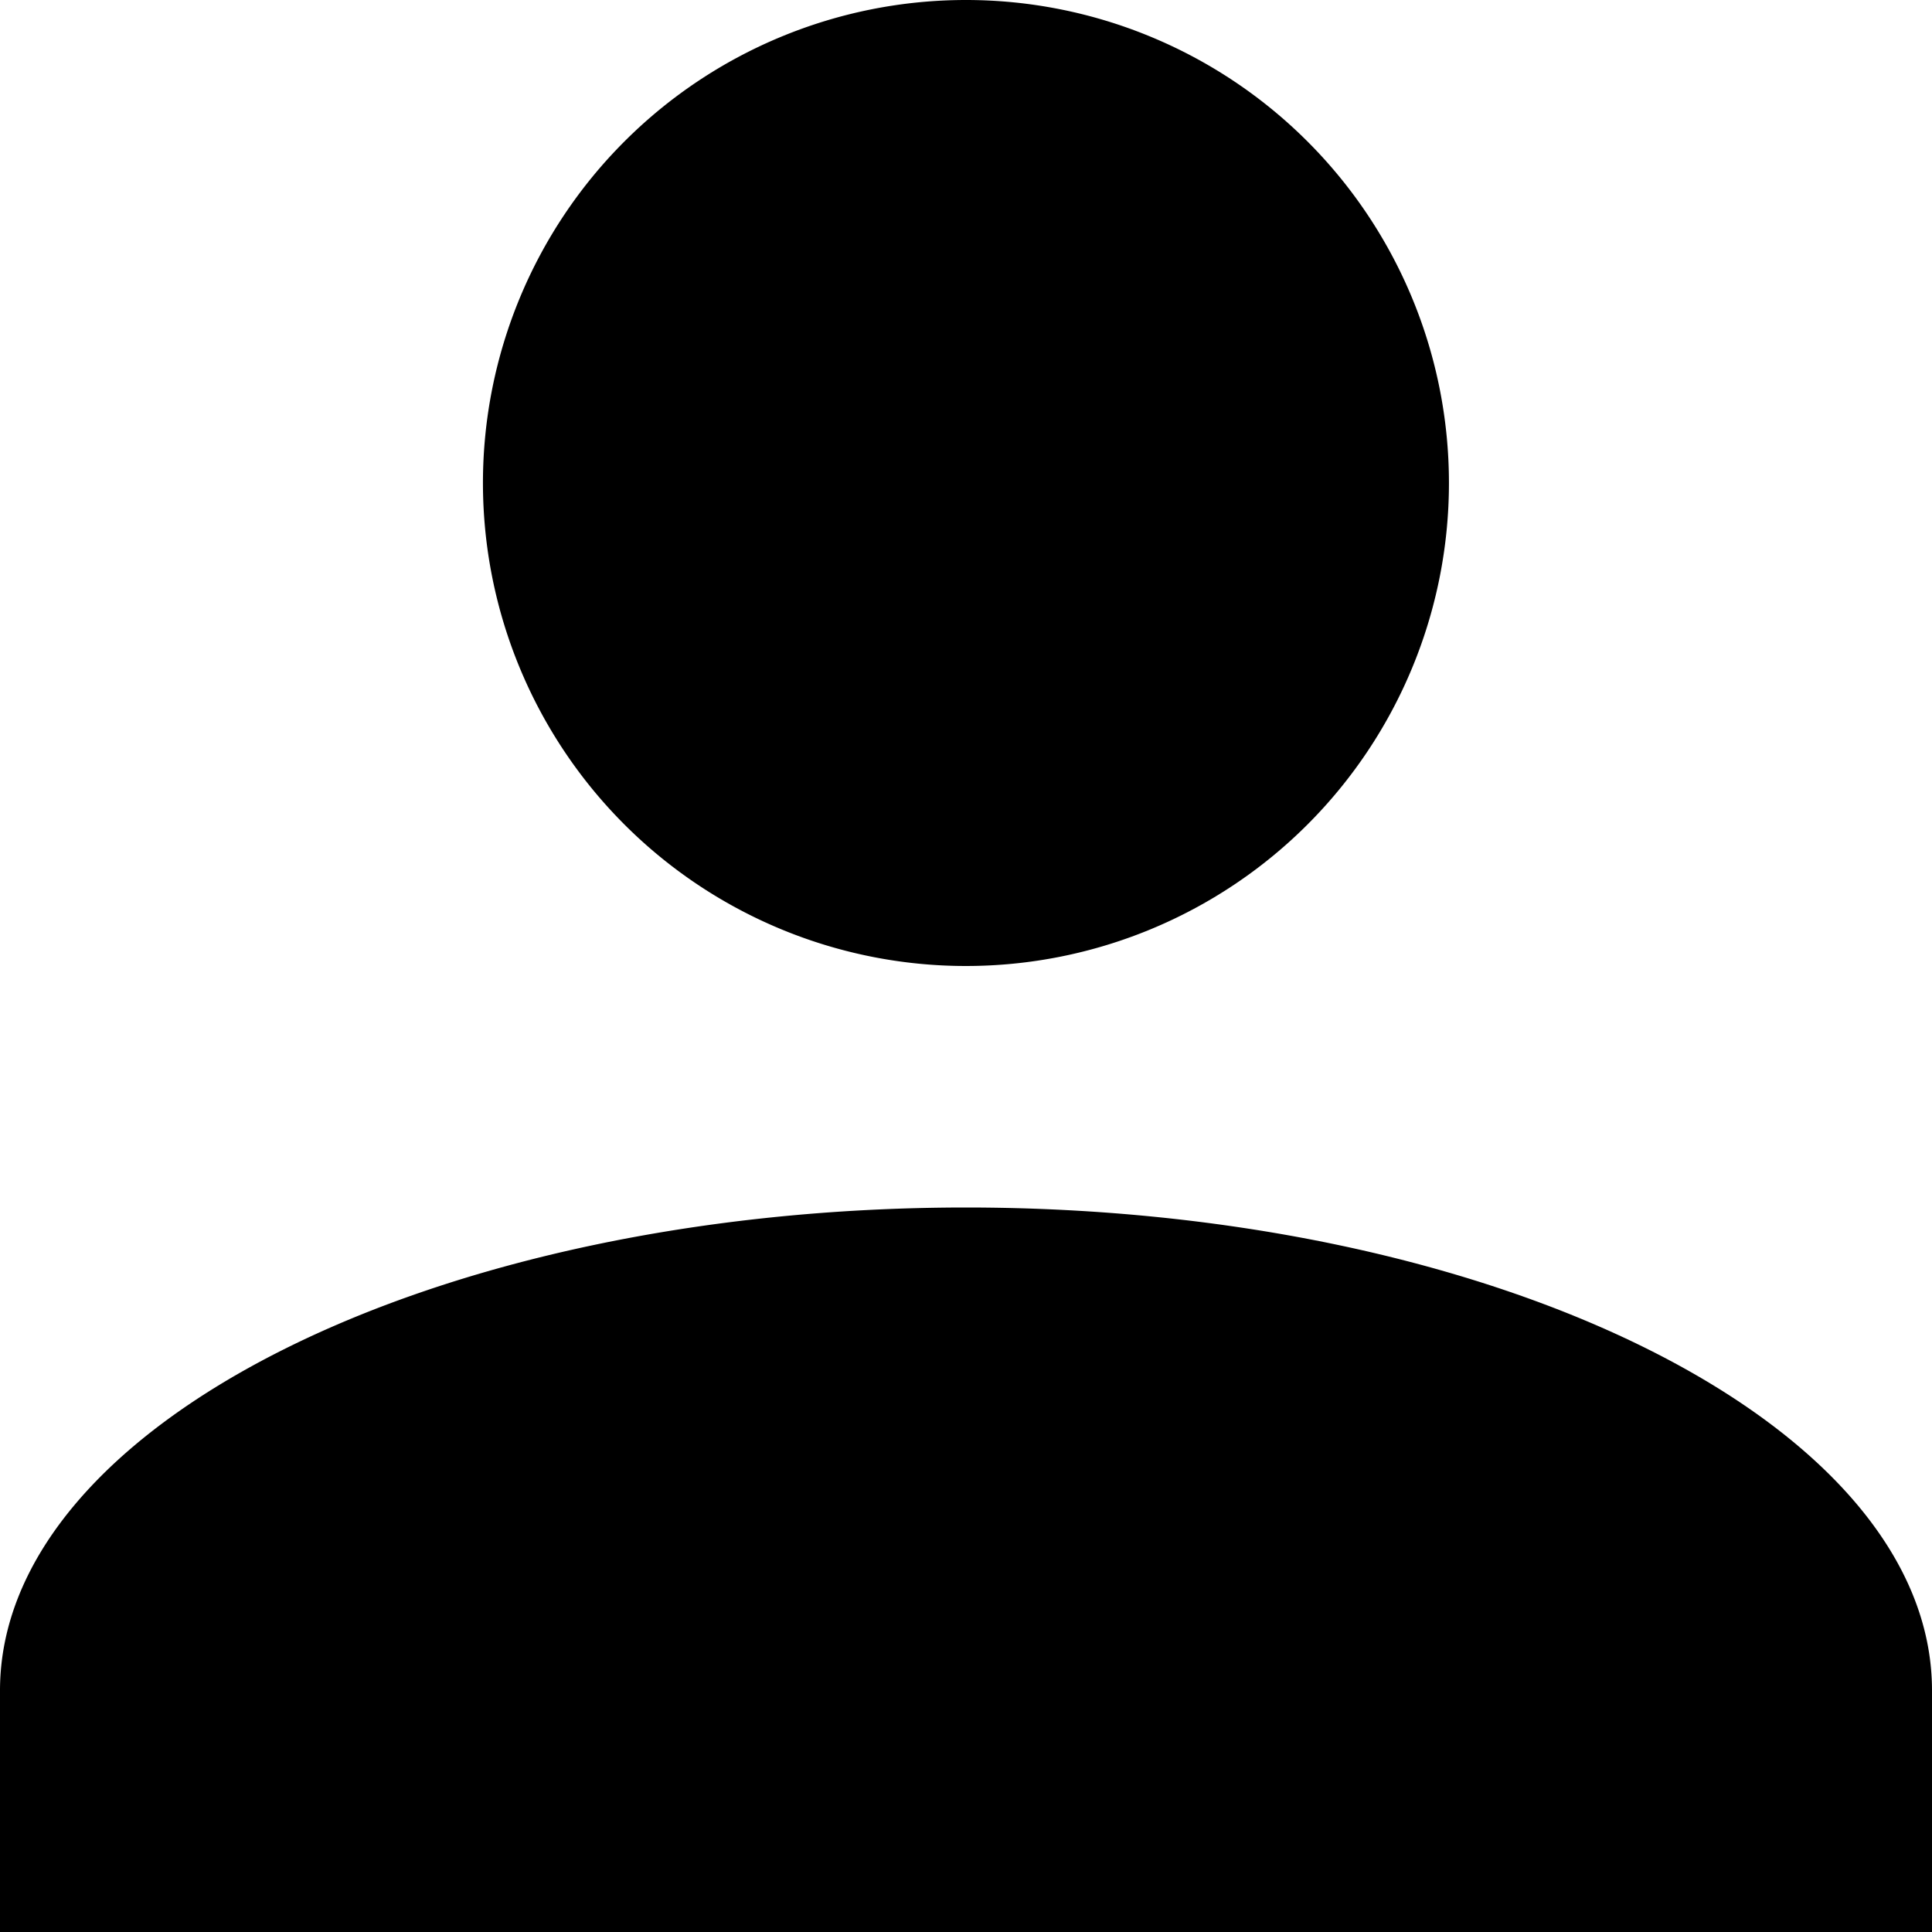 <svg xmlns="http://www.w3.org/2000/svg" width="35" height="35" viewBox="0 0 35 35">
  <path id="icon_profil" d="M0,389v-4.374c0-4.814,7.875-8.751,17.5-8.751S35,379.812,35,384.625V389Zm8.749-26.249A8.75,8.75,0,1,1,17.5,371.5,8.751,8.751,0,0,1,8.749,362.751Z" transform="translate(0 -354)"/>
</svg>
